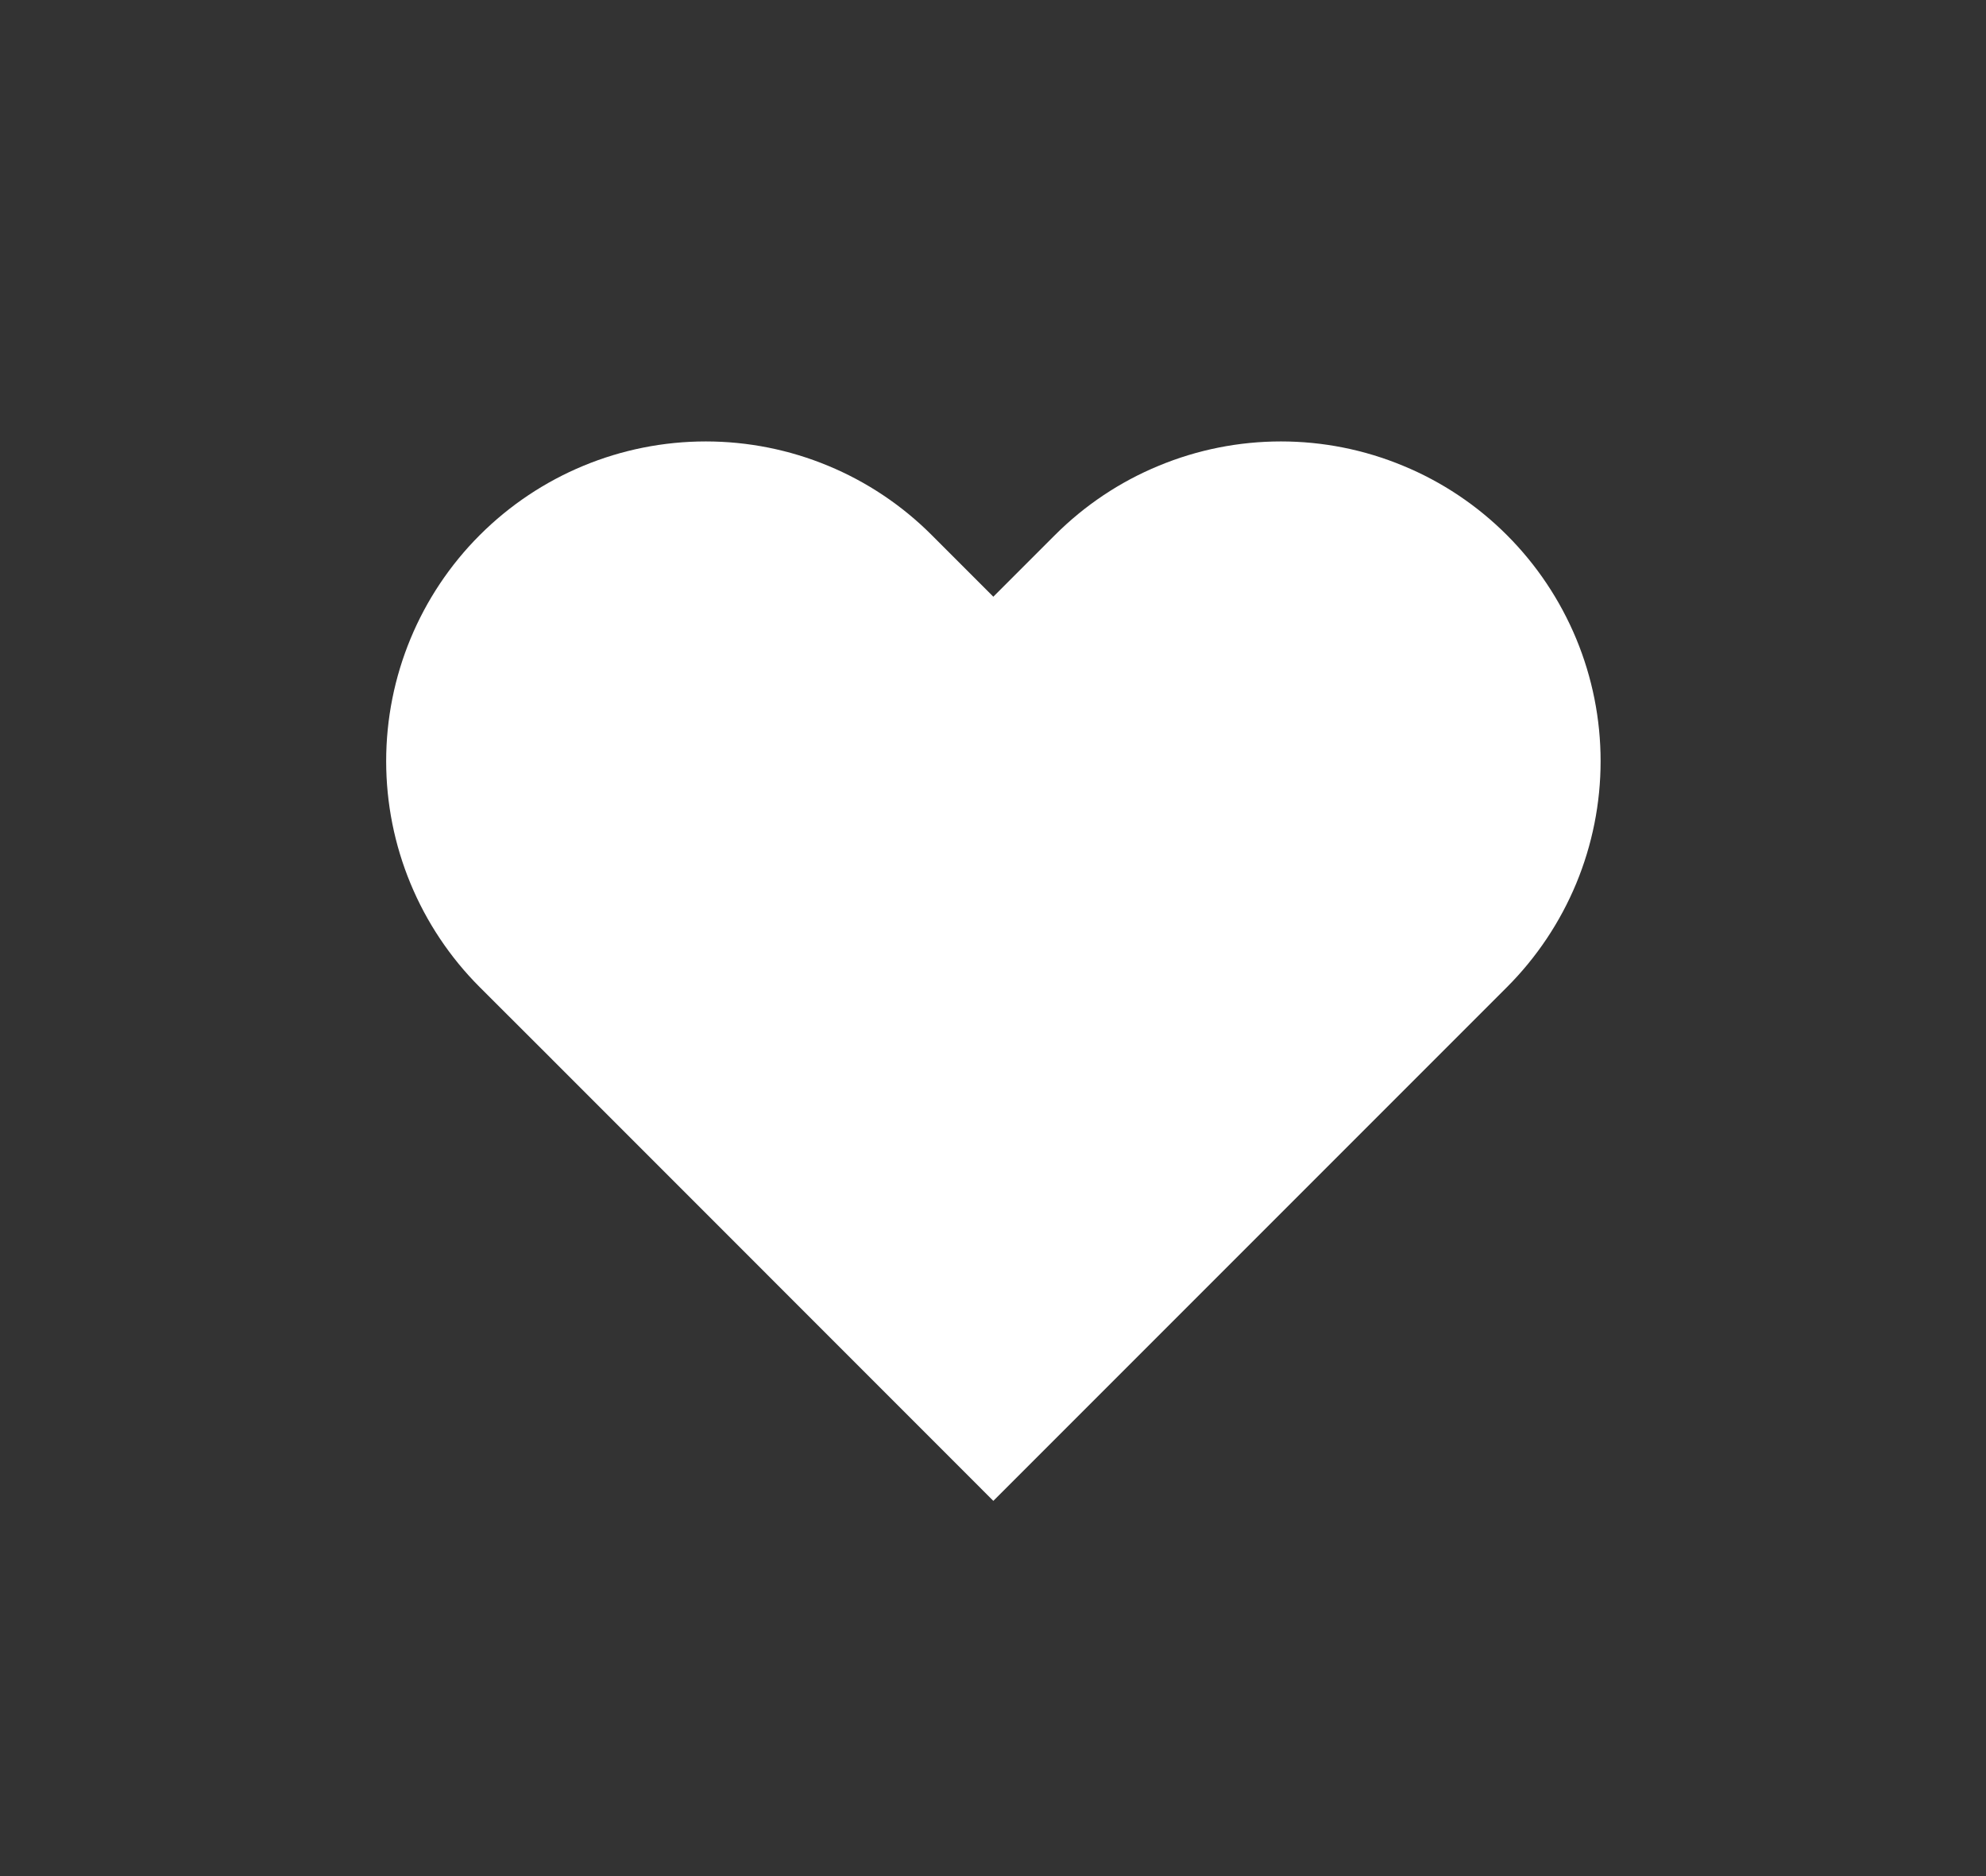 <svg width="18" height="17" viewBox="0 0 18 17" fill="none" xmlns="http://www.w3.org/2000/svg">
<rect x="0" y="0" width="18" height="17" fill="#333333" stroke="none"/>
<path d="M13.658 4.849C13.389 4.58 13.07 4.366 12.718 4.221C12.367 4.075 11.99 4 11.61 4C11.229 4 10.852 4.075 10.501 4.221C10.149 4.366 9.83 4.58 9.561 4.849L9.003 5.407L8.445 4.849C7.902 4.305 7.165 4 6.397 4C5.628 4 4.892 4.305 4.348 4.849C3.805 5.392 3.5 6.129 3.5 6.897C3.5 7.665 3.805 8.402 4.348 8.945L4.907 9.503L9.003 13.6L13.1 9.503L13.658 8.945C13.927 8.676 14.14 8.357 14.286 8.006C14.432 7.654 14.507 7.277 14.507 6.897C14.507 6.517 14.432 6.14 14.286 5.788C14.14 5.437 13.927 5.118 13.658 4.849Z" fill="white"/>
</svg>
